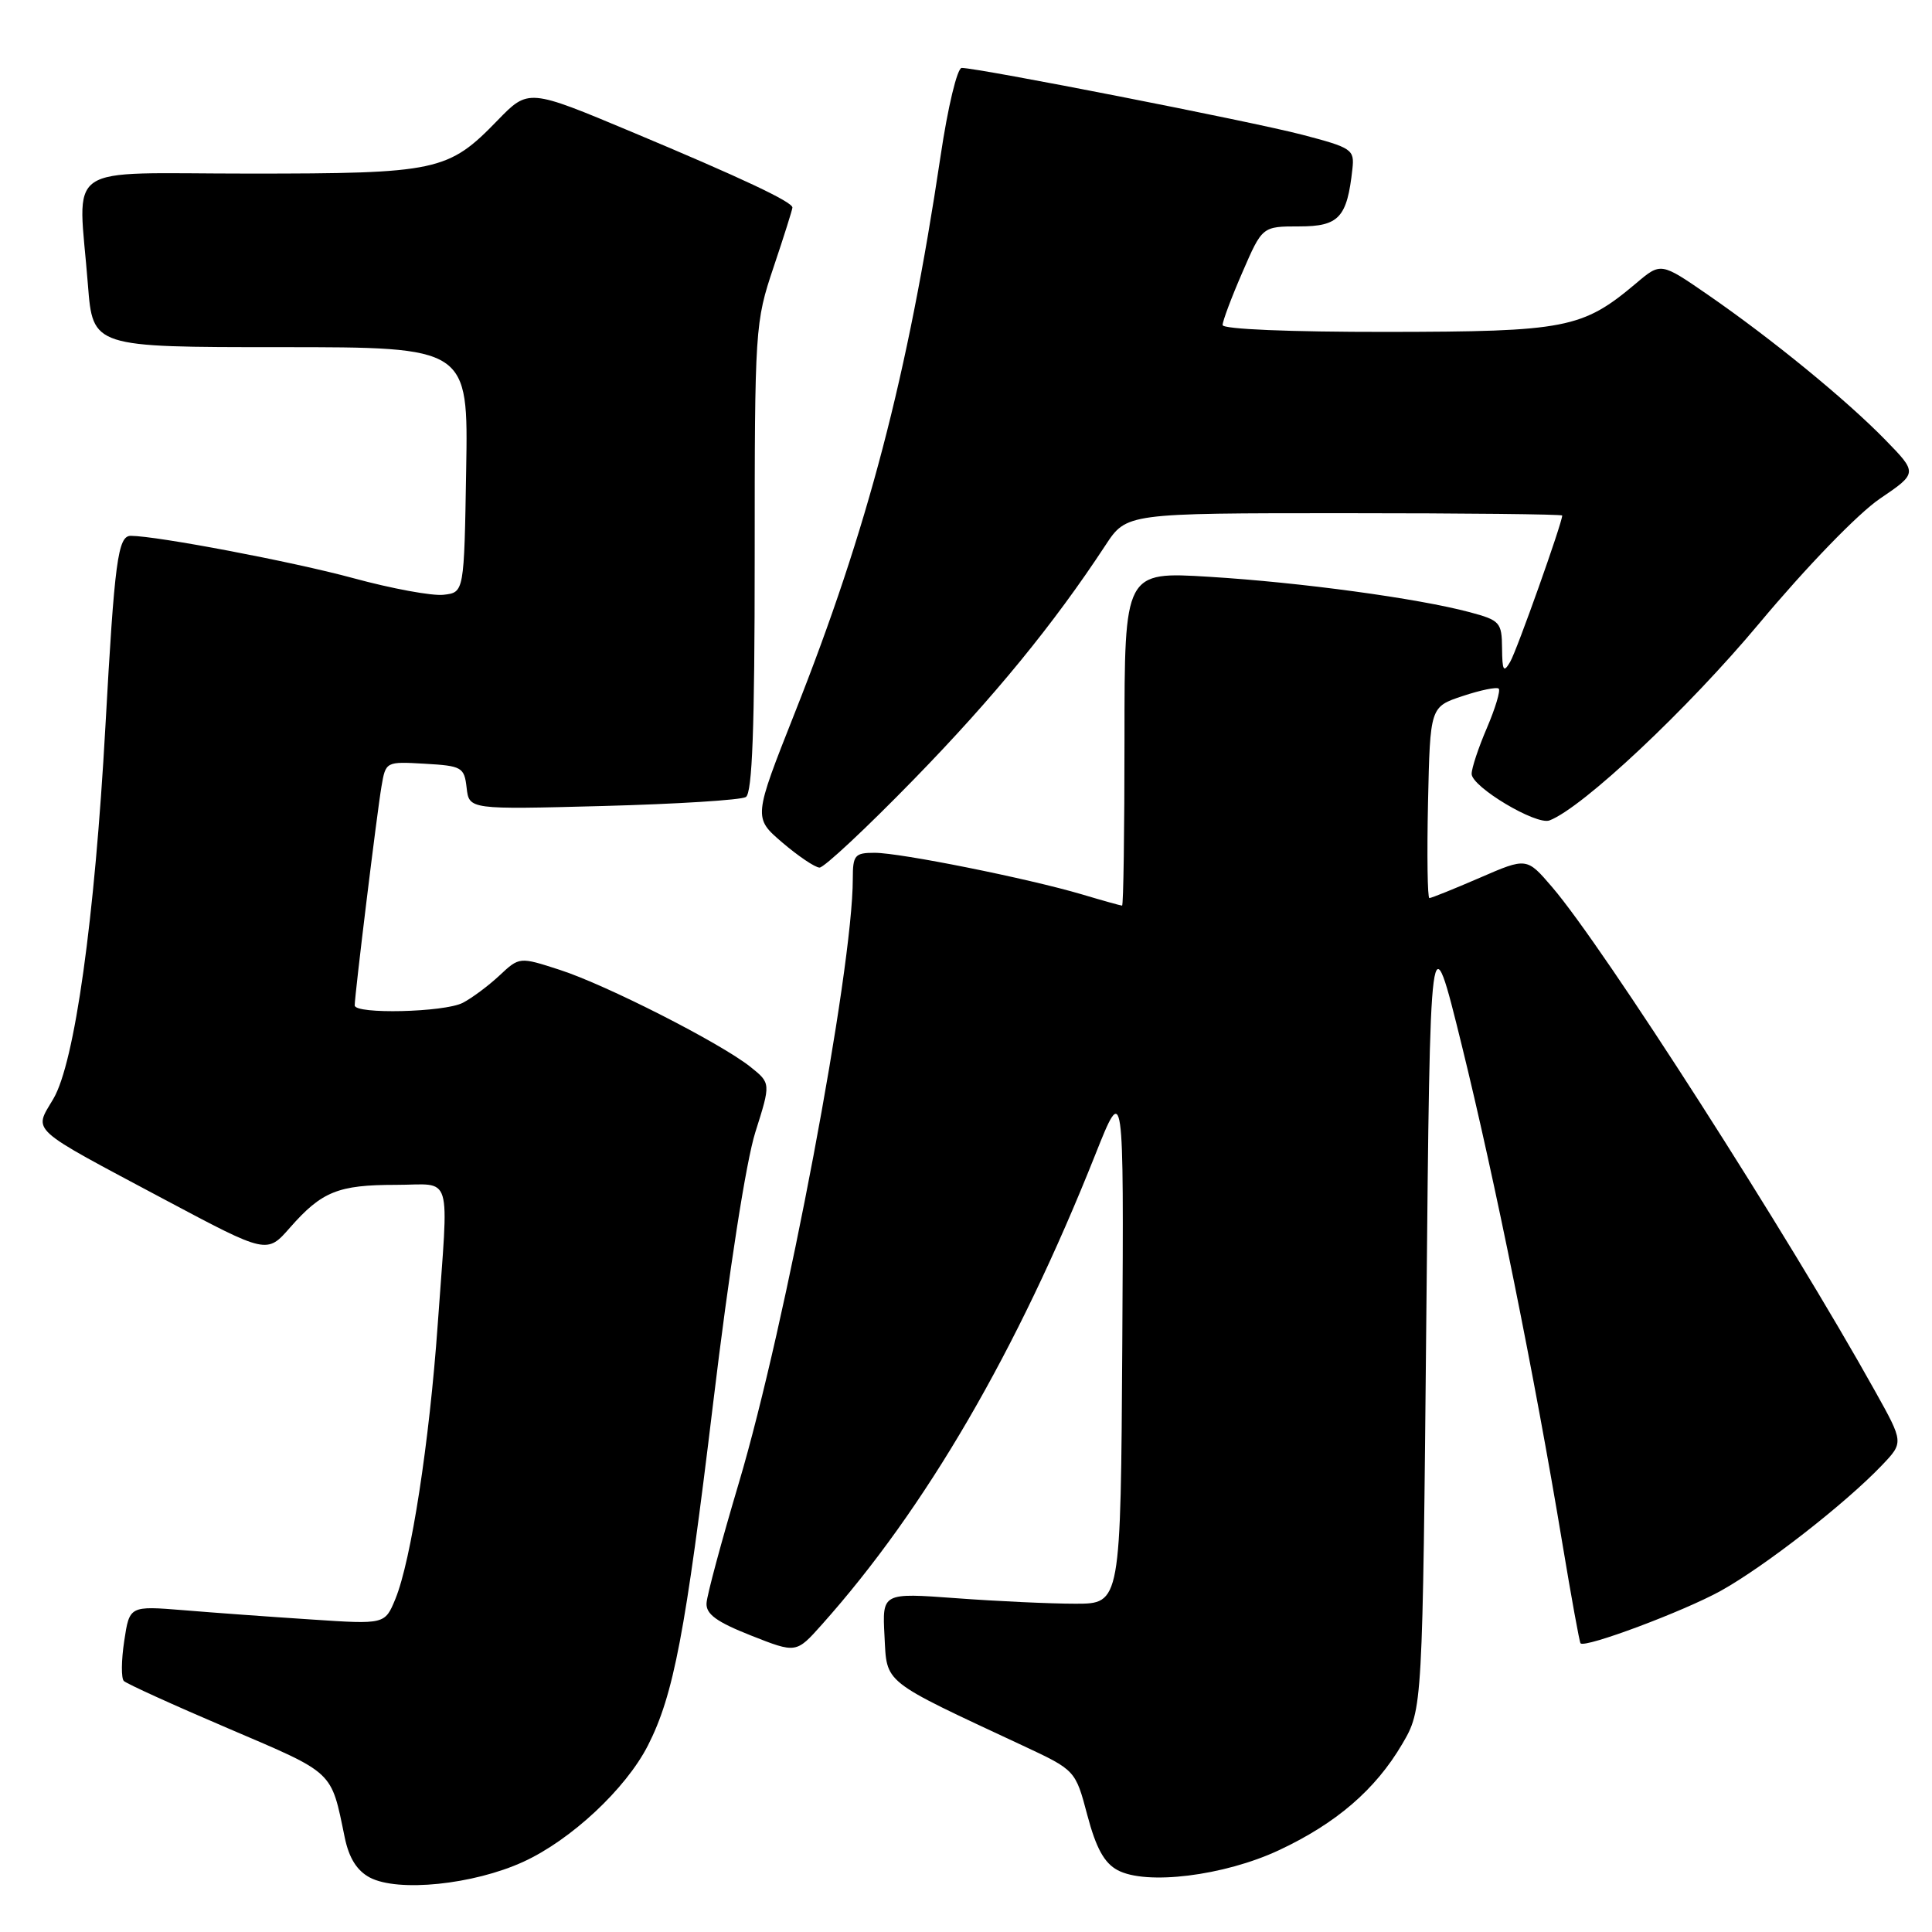 <?xml version="1.0" encoding="UTF-8" standalone="no"?>
<!DOCTYPE svg PUBLIC "-//W3C//DTD SVG 1.1//EN" "http://www.w3.org/Graphics/SVG/1.1/DTD/svg11.dtd" >
<svg xmlns="http://www.w3.org/2000/svg" xmlns:xlink="http://www.w3.org/1999/xlink" version="1.1" viewBox="0 0 256 256">
 <g >
 <path fill="currentColor"
d=" M 69.34 246.70 C 75.66 243.81 82.92 237.03 85.85 231.29 C 89.26 224.60 90.82 216.42 94.49 185.97 C 96.60 168.42 98.86 153.88 100.09 150.01 C 102.14 143.53 102.14 143.53 99.44 141.37 C 95.48 138.21 80.33 130.50 74.17 128.51 C 68.83 126.78 68.83 126.78 66.17 129.27 C 64.70 130.64 62.52 132.26 61.32 132.88 C 58.86 134.14 47.00 134.42 47.00 133.22 C 47.00 131.85 49.96 107.63 50.55 104.20 C 51.11 100.91 51.13 100.90 56.30 101.20 C 61.20 101.48 61.52 101.66 61.83 104.38 C 62.16 107.27 62.16 107.27 79.90 106.80 C 89.66 106.54 98.18 106.01 98.83 105.61 C 99.68 105.08 100.00 96.54 100.00 73.87 C 100.00 43.44 100.05 42.71 102.50 35.41 C 103.88 31.31 105.00 27.75 105.00 27.50 C 105.00 26.75 98.32 23.60 83.76 17.50 C 70.02 11.74 70.02 11.74 65.93 15.95 C 59.39 22.70 57.97 23.00 33.03 23.00 C 7.87 23.00 10.37 21.27 11.65 37.75 C 12.30 46.00 12.30 46.00 37.17 46.00 C 62.05 46.00 62.05 46.00 61.77 62.25 C 61.50 78.50 61.50 78.50 58.78 78.81 C 57.28 78.99 51.88 77.99 46.78 76.60 C 38.75 74.42 20.84 71.02 17.33 71.00 C 15.62 71.00 15.18 74.33 13.97 96.20 C 12.55 121.86 9.90 140.80 7.07 145.60 C 4.46 150.04 3.54 149.21 21.93 159.01 C 35.37 166.16 35.37 166.16 38.43 162.66 C 42.63 157.88 44.81 157.00 52.43 157.00 C 60.11 157.00 59.46 154.86 58.00 175.50 C 56.89 191.14 54.48 206.77 52.39 211.87 C 51.00 215.24 51.00 215.24 41.25 214.59 C 35.89 214.24 28.27 213.69 24.33 213.36 C 17.16 212.78 17.16 212.78 16.46 217.44 C 16.07 220.00 16.05 222.39 16.41 222.74 C 16.77 223.10 23.01 225.94 30.28 229.04 C 44.42 235.09 43.83 234.53 45.68 243.48 C 46.24 246.19 47.29 247.87 49.00 248.78 C 52.73 250.75 62.72 249.73 69.34 246.70 Z  M 169.45 245.17 C 177.04 241.62 182.25 237.14 185.79 231.11 C 188.50 226.50 188.50 226.50 189.00 174.00 C 189.50 121.50 189.50 121.50 193.69 138.50 C 198.07 156.28 203.36 182.43 207.02 204.50 C 208.21 211.65 209.29 217.61 209.43 217.75 C 210.05 218.40 223.10 213.51 228.00 210.80 C 233.79 207.59 244.53 199.23 249.37 194.15 C 252.25 191.13 252.25 191.13 248.45 184.32 C 236.99 163.74 212.44 125.43 205.68 117.56 C 202.30 113.61 202.30 113.61 196.08 116.31 C 192.66 117.79 189.66 119.00 189.40 119.00 C 189.15 119.00 189.07 113.30 189.22 106.33 C 189.50 93.66 189.50 93.66 193.81 92.23 C 196.18 91.44 198.33 91.00 198.59 91.25 C 198.84 91.51 198.14 93.84 197.03 96.44 C 195.91 99.04 195.00 101.78 195.00 102.54 C 195.00 104.26 203.57 109.38 205.32 108.71 C 209.72 107.02 223.60 93.98 233.09 82.62 C 239.38 75.09 246.20 68.05 249.08 66.09 C 254.10 62.68 254.10 62.68 249.80 58.27 C 244.62 52.96 234.75 44.89 226.29 39.05 C 220.07 34.76 220.07 34.76 216.79 37.54 C 209.68 43.53 207.52 43.95 183.75 43.98 C 170.92 43.99 162.00 43.62 162.00 43.07 C 162.00 42.55 163.18 39.40 164.63 36.07 C 167.26 30.00 167.26 30.00 172.16 30.00 C 177.42 30.00 178.50 28.83 179.20 22.39 C 179.49 19.80 179.15 19.58 172.50 17.84 C 165.84 16.10 129.68 9.01 127.43 9.00 C 126.84 9.00 125.59 14.19 124.62 20.75 C 120.28 49.79 114.98 70.07 105.33 94.42 C 99.82 108.35 99.82 108.35 103.66 111.64 C 105.77 113.44 107.99 114.94 108.59 114.96 C 109.18 114.98 114.82 109.71 121.11 103.25 C 131.72 92.36 139.62 82.70 146.48 72.25 C 149.27 68.00 149.27 68.00 178.13 68.00 C 194.01 68.00 207.00 68.14 207.00 68.31 C 207.00 69.28 201.00 86.17 200.11 87.69 C 199.23 89.20 199.06 88.90 199.03 85.88 C 199.00 82.47 198.75 82.19 194.75 81.12 C 187.86 79.28 172.33 77.17 160.25 76.43 C 149.00 75.74 149.00 75.74 149.00 97.87 C 149.00 110.04 148.86 120.00 148.68 120.00 C 148.51 120.00 146.11 119.33 143.36 118.51 C 136.23 116.40 119.31 113.00 115.89 113.00 C 113.26 113.00 113.00 113.31 113.00 116.45 C 113.00 128.53 104.13 175.56 97.90 196.50 C 95.61 204.20 93.68 211.36 93.62 212.42 C 93.53 213.88 94.95 214.91 99.50 216.71 C 105.50 219.08 105.50 219.08 108.88 215.29 C 122.65 199.87 134.78 179.03 145.13 153.00 C 148.91 143.50 148.91 143.50 148.71 178.00 C 148.50 212.50 148.50 212.50 142.50 212.50 C 139.20 212.50 132.09 212.17 126.70 211.77 C 116.90 211.05 116.90 211.05 117.20 216.77 C 117.54 223.17 116.72 222.52 135.50 231.29 C 142.50 234.56 142.50 234.56 144.08 240.53 C 145.23 244.87 146.32 246.86 148.08 247.80 C 151.86 249.84 162.20 248.56 169.45 245.17 Z "/>
</g>
</svg>